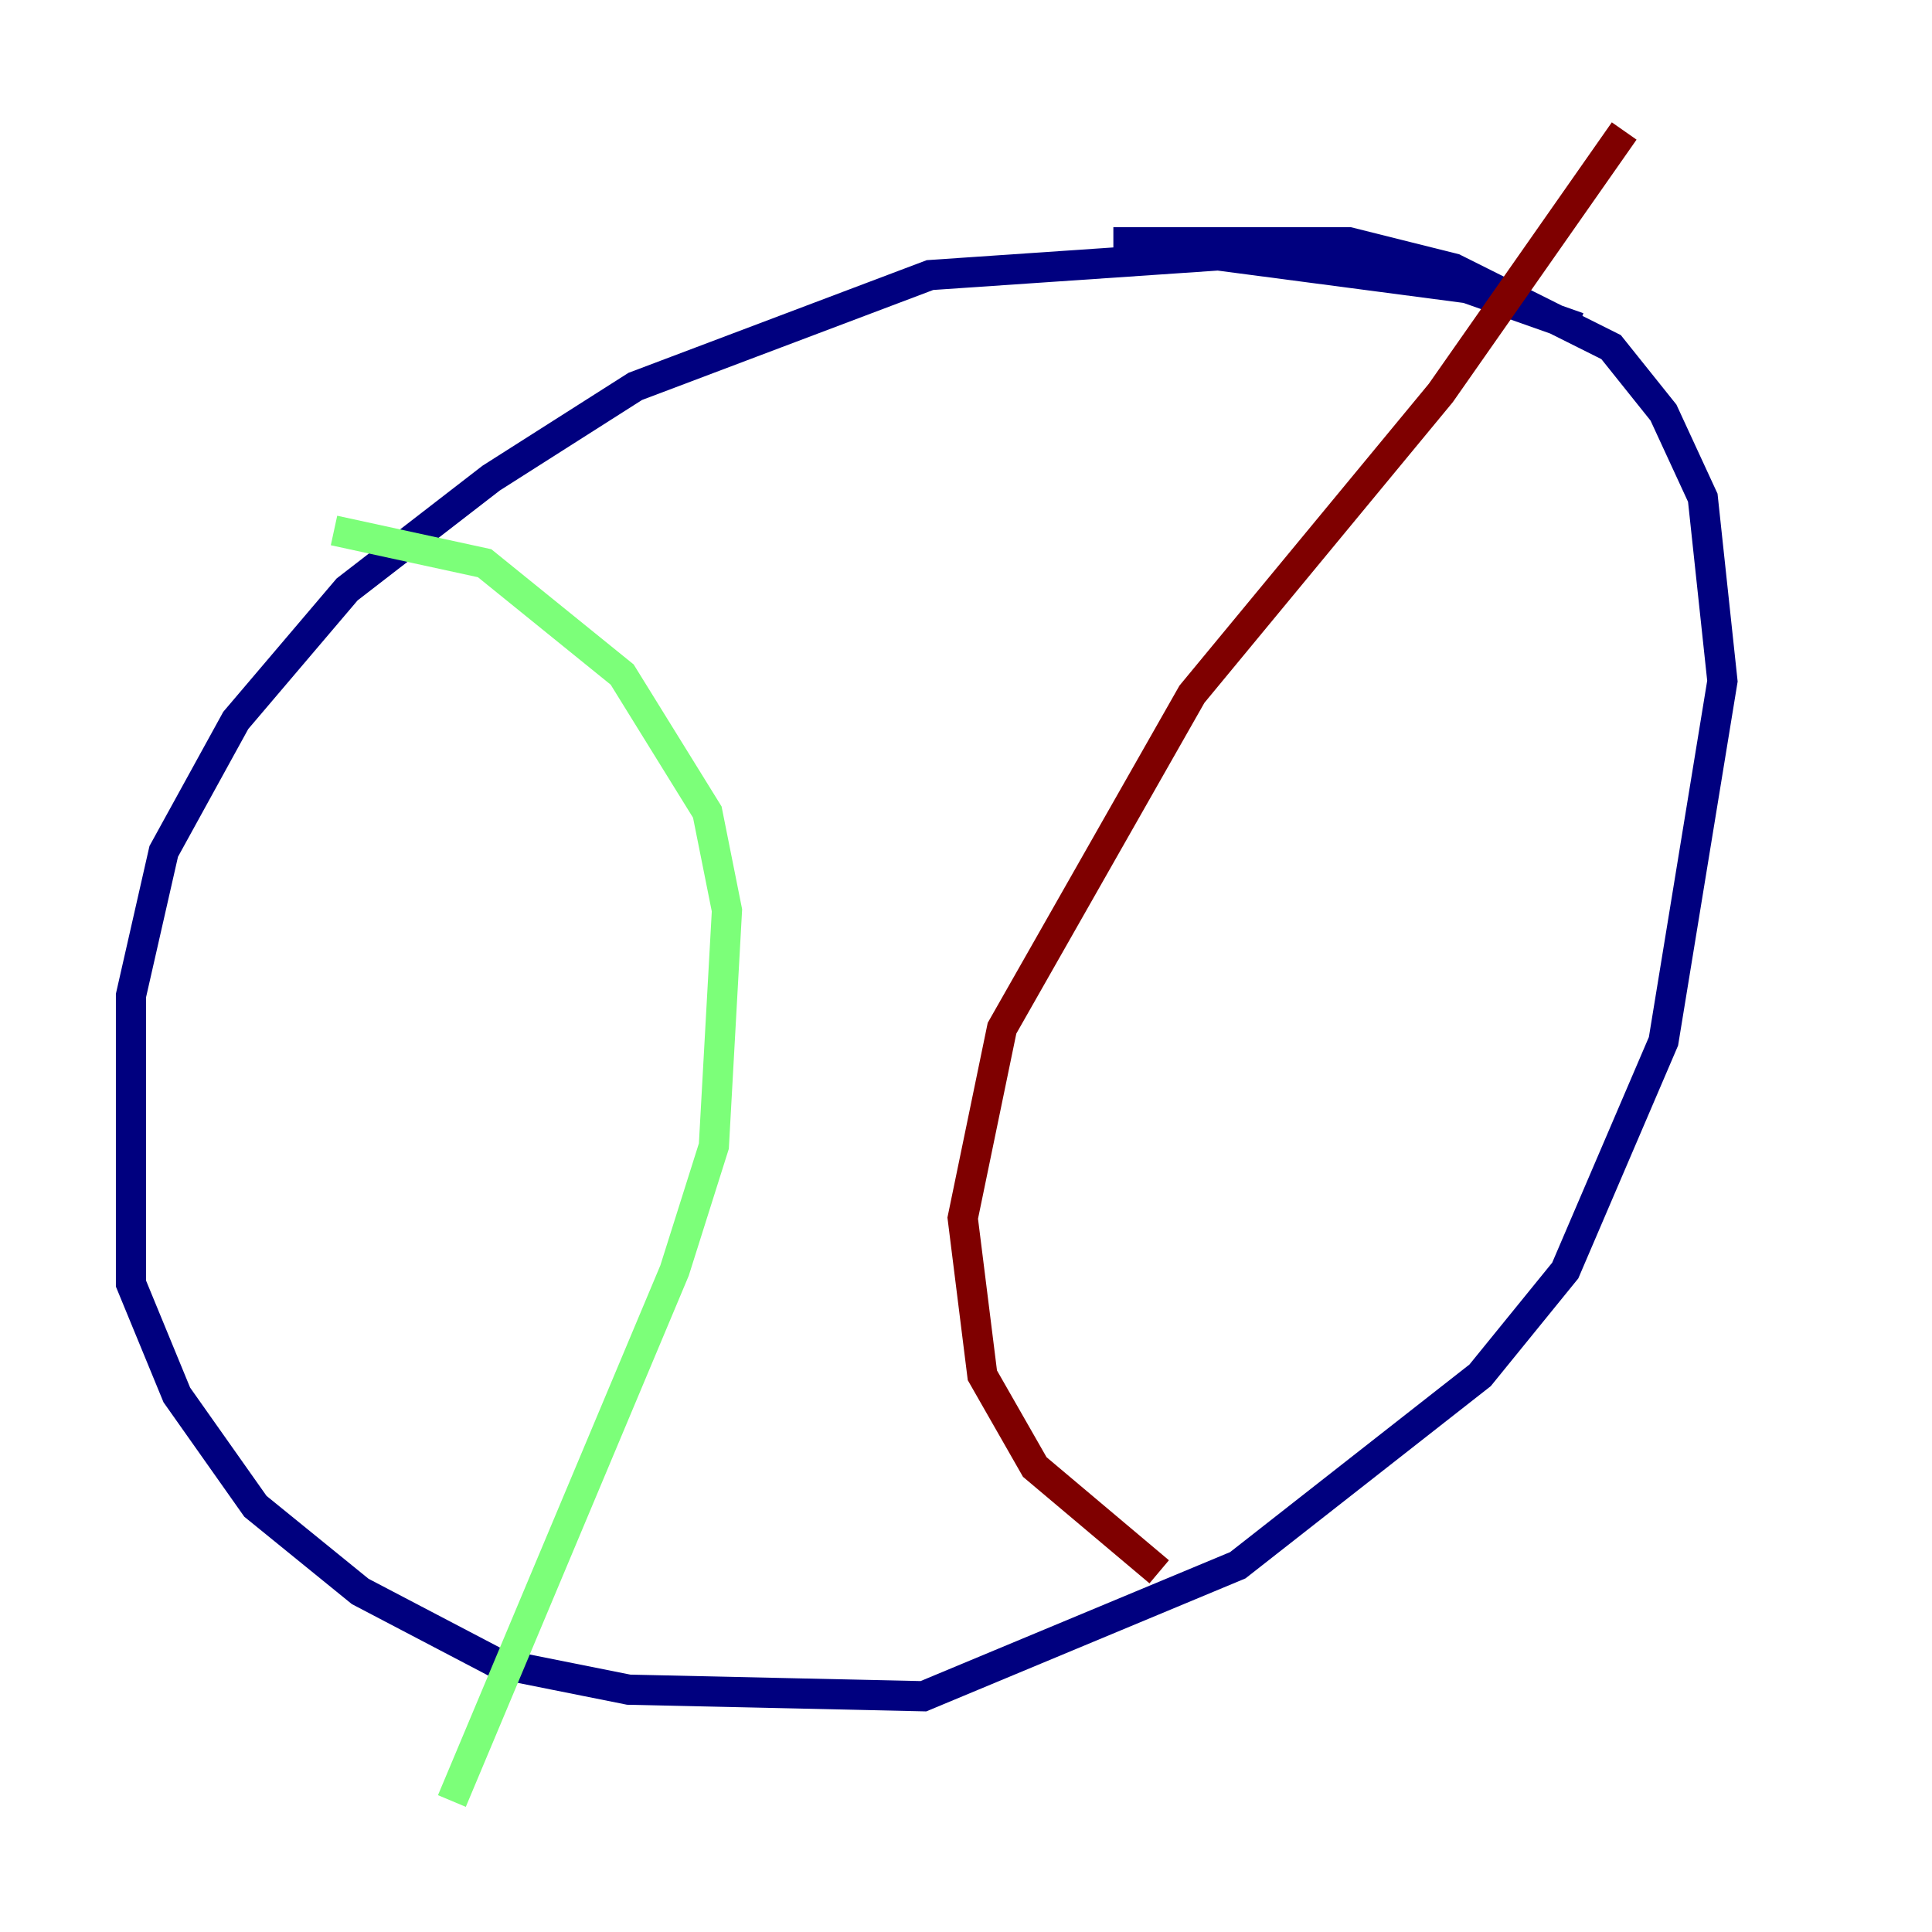 <?xml version="1.0" encoding="utf-8" ?>
<svg baseProfile="tiny" height="128" version="1.2" viewBox="0,0,128,128" width="128" xmlns="http://www.w3.org/2000/svg" xmlns:ev="http://www.w3.org/2001/xml-events" xmlns:xlink="http://www.w3.org/1999/xlink"><defs /><polyline fill="none" points="104.57,21.695 97.193,19.091 80.705,16.922 61.614,18.224 42.088,25.6 32.542,31.675 22.997,39.051 15.62,47.729 10.848,56.407 8.678,65.953 8.678,85.044 11.715,92.42 16.922,99.797 23.864,105.437 32.976,110.21 41.654,111.946 61.18,112.38 82.007,103.702 98.061,91.119 103.702,84.176 110.21,68.99 114.115,45.125 112.814,32.976 110.21,27.336 106.739,22.997 96.325,17.79 89.383,16.054 73.763,16.054" stroke="#00007f" stroke-width="2" /><polyline fill="none" points="22.129,35.146 32.108,37.315 41.22,44.691 46.861,53.803 48.163,60.312 47.295,75.932 44.691,84.176 29.939,119.322" stroke="#7cff79" stroke-width="2" /><polyline fill="none" points="107.607,8.678 95.458,26.034 78.969,45.993 66.386,68.122 63.783,80.705 65.085,91.119 68.556,97.193 76.8,104.136" stroke="#7f0000" stroke-width="2" /></svg>